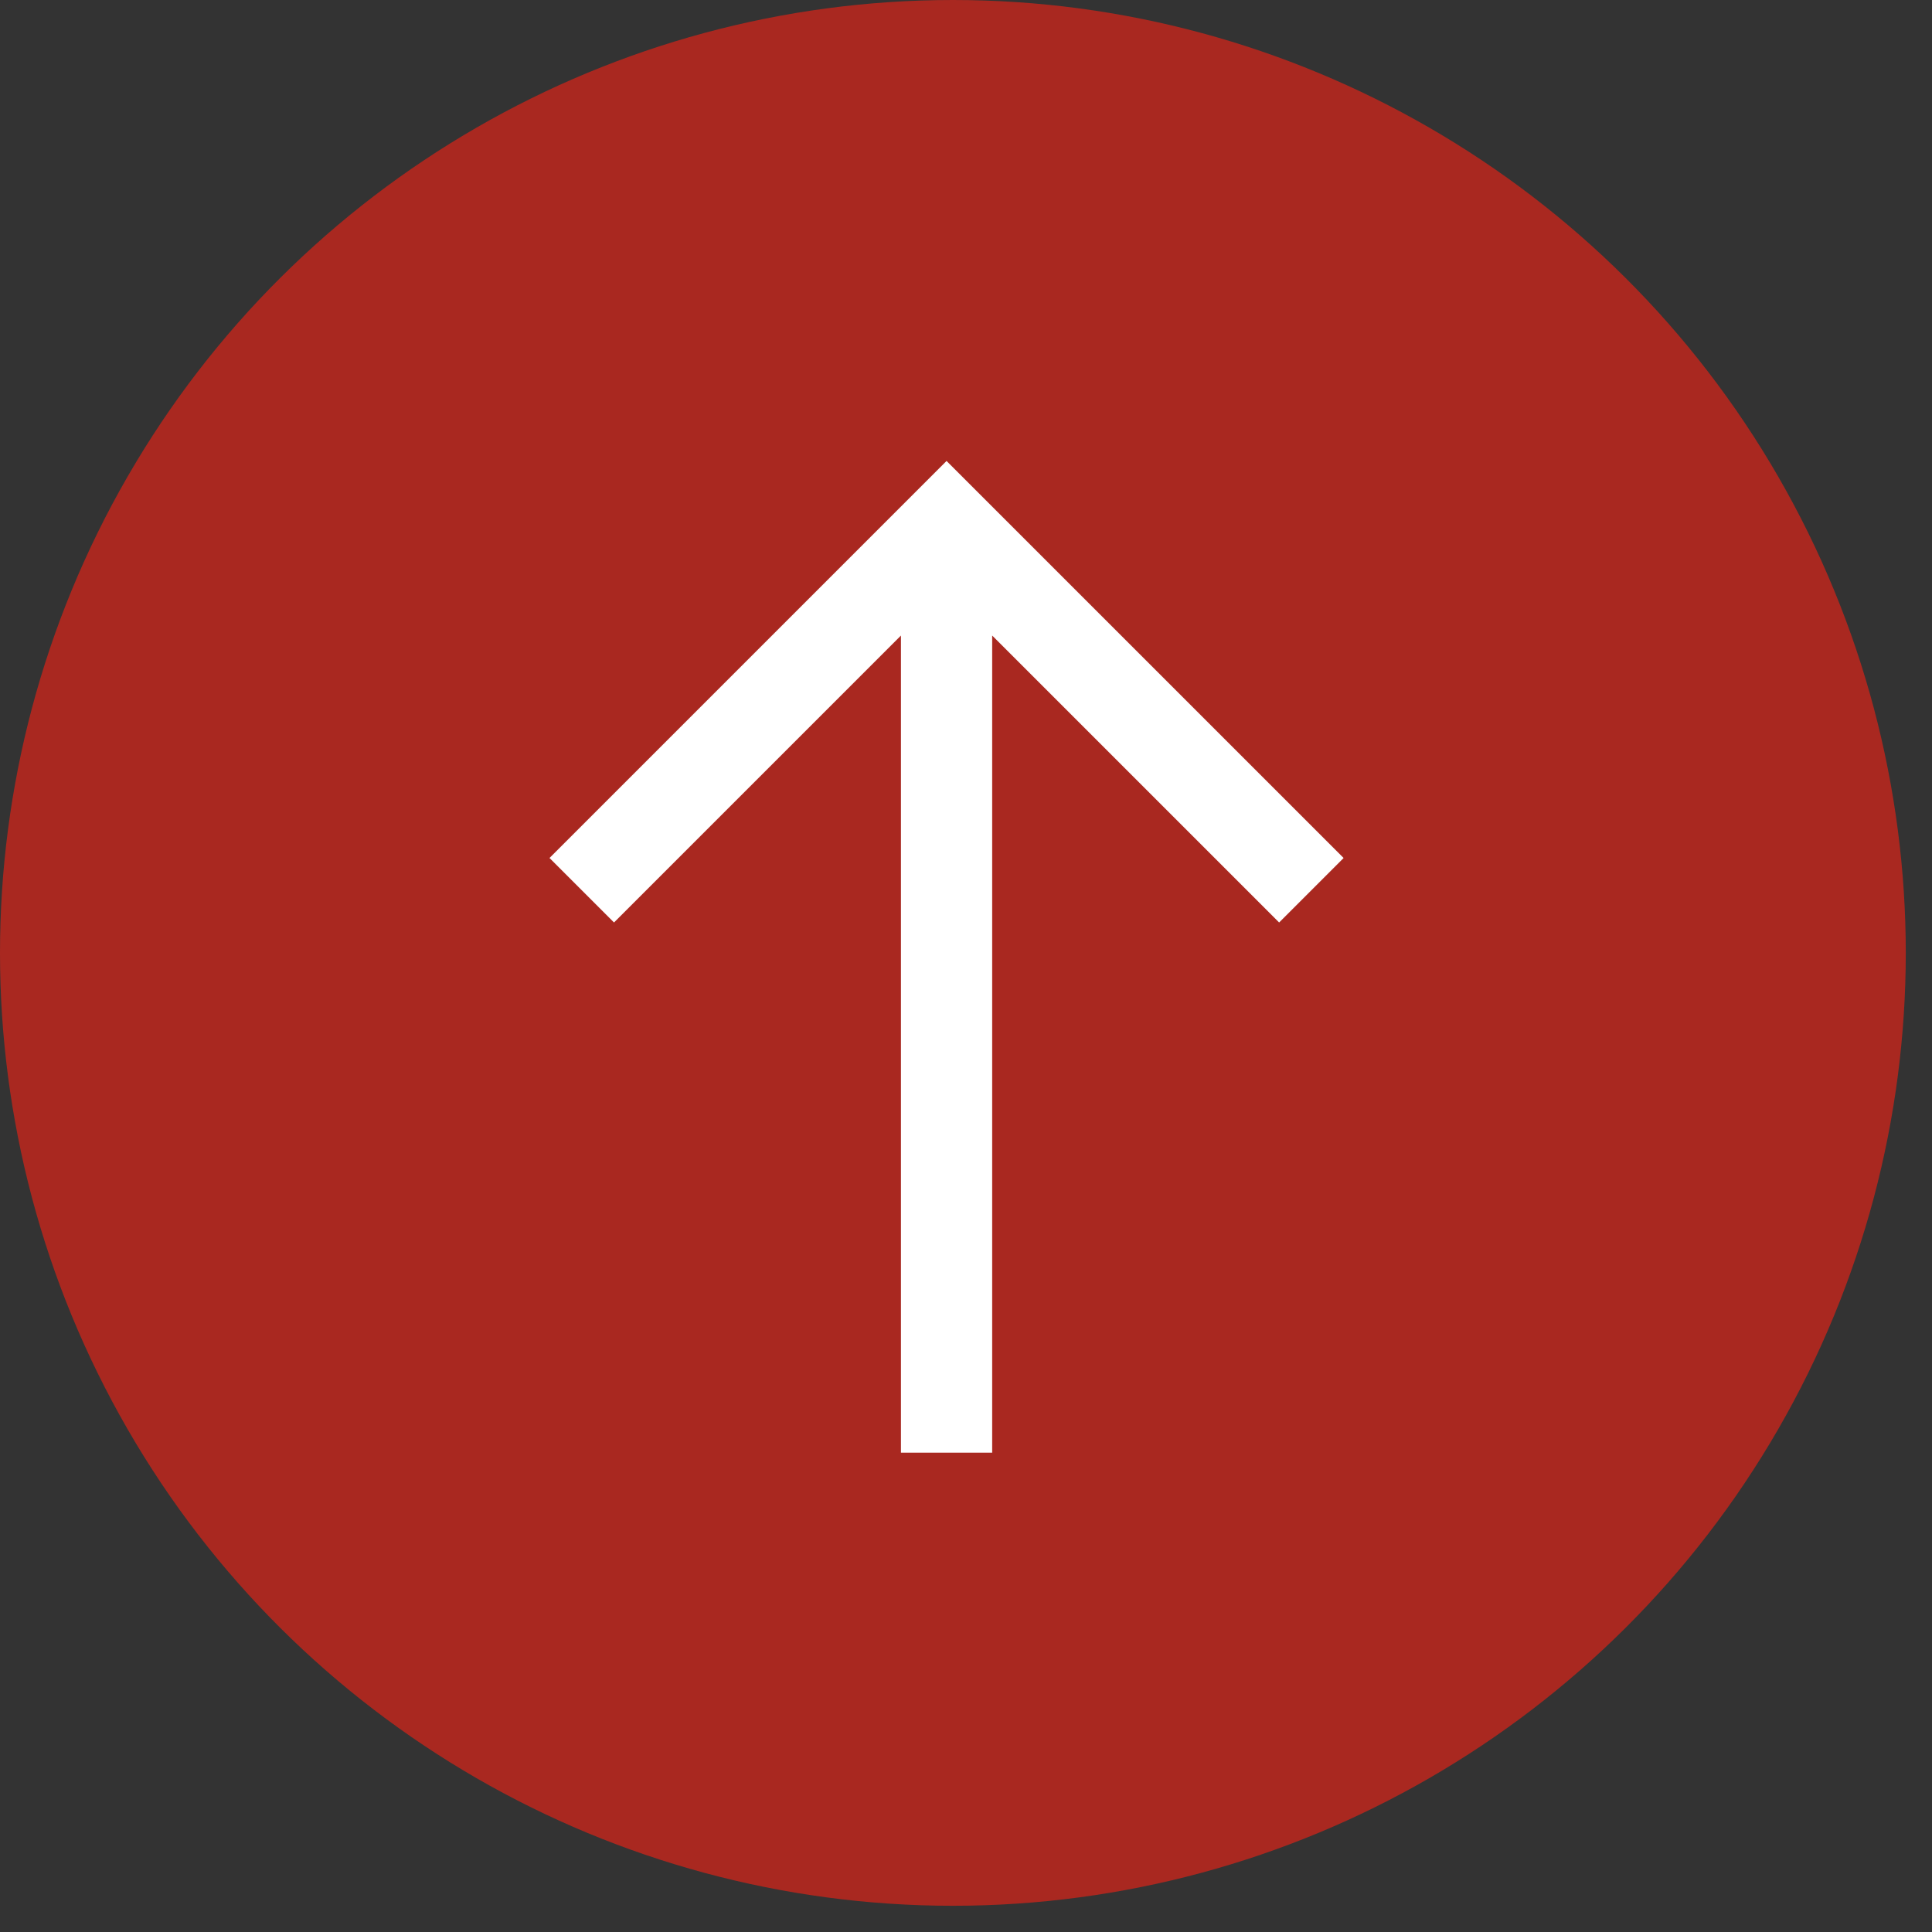 <svg width="42" height="42" viewBox="0 0 42 42" fill="none" xmlns="http://www.w3.org/2000/svg">
<rect x="0" y="0" width="42" height="42" fill="#333333" stroke="none"/>
<circle cx="20.715" cy="20.715" r="20.715" transform="rotate(-90 20.715 20.715)" fill="#A92820"/>
<path d="M11.946 18.652L13.348 20.054L19.586 13.816V31.579H21.569V13.816L27.807 20.054L29.209 18.652L20.577 10.021L11.946 18.652Z" fill="white"/>
</svg>
